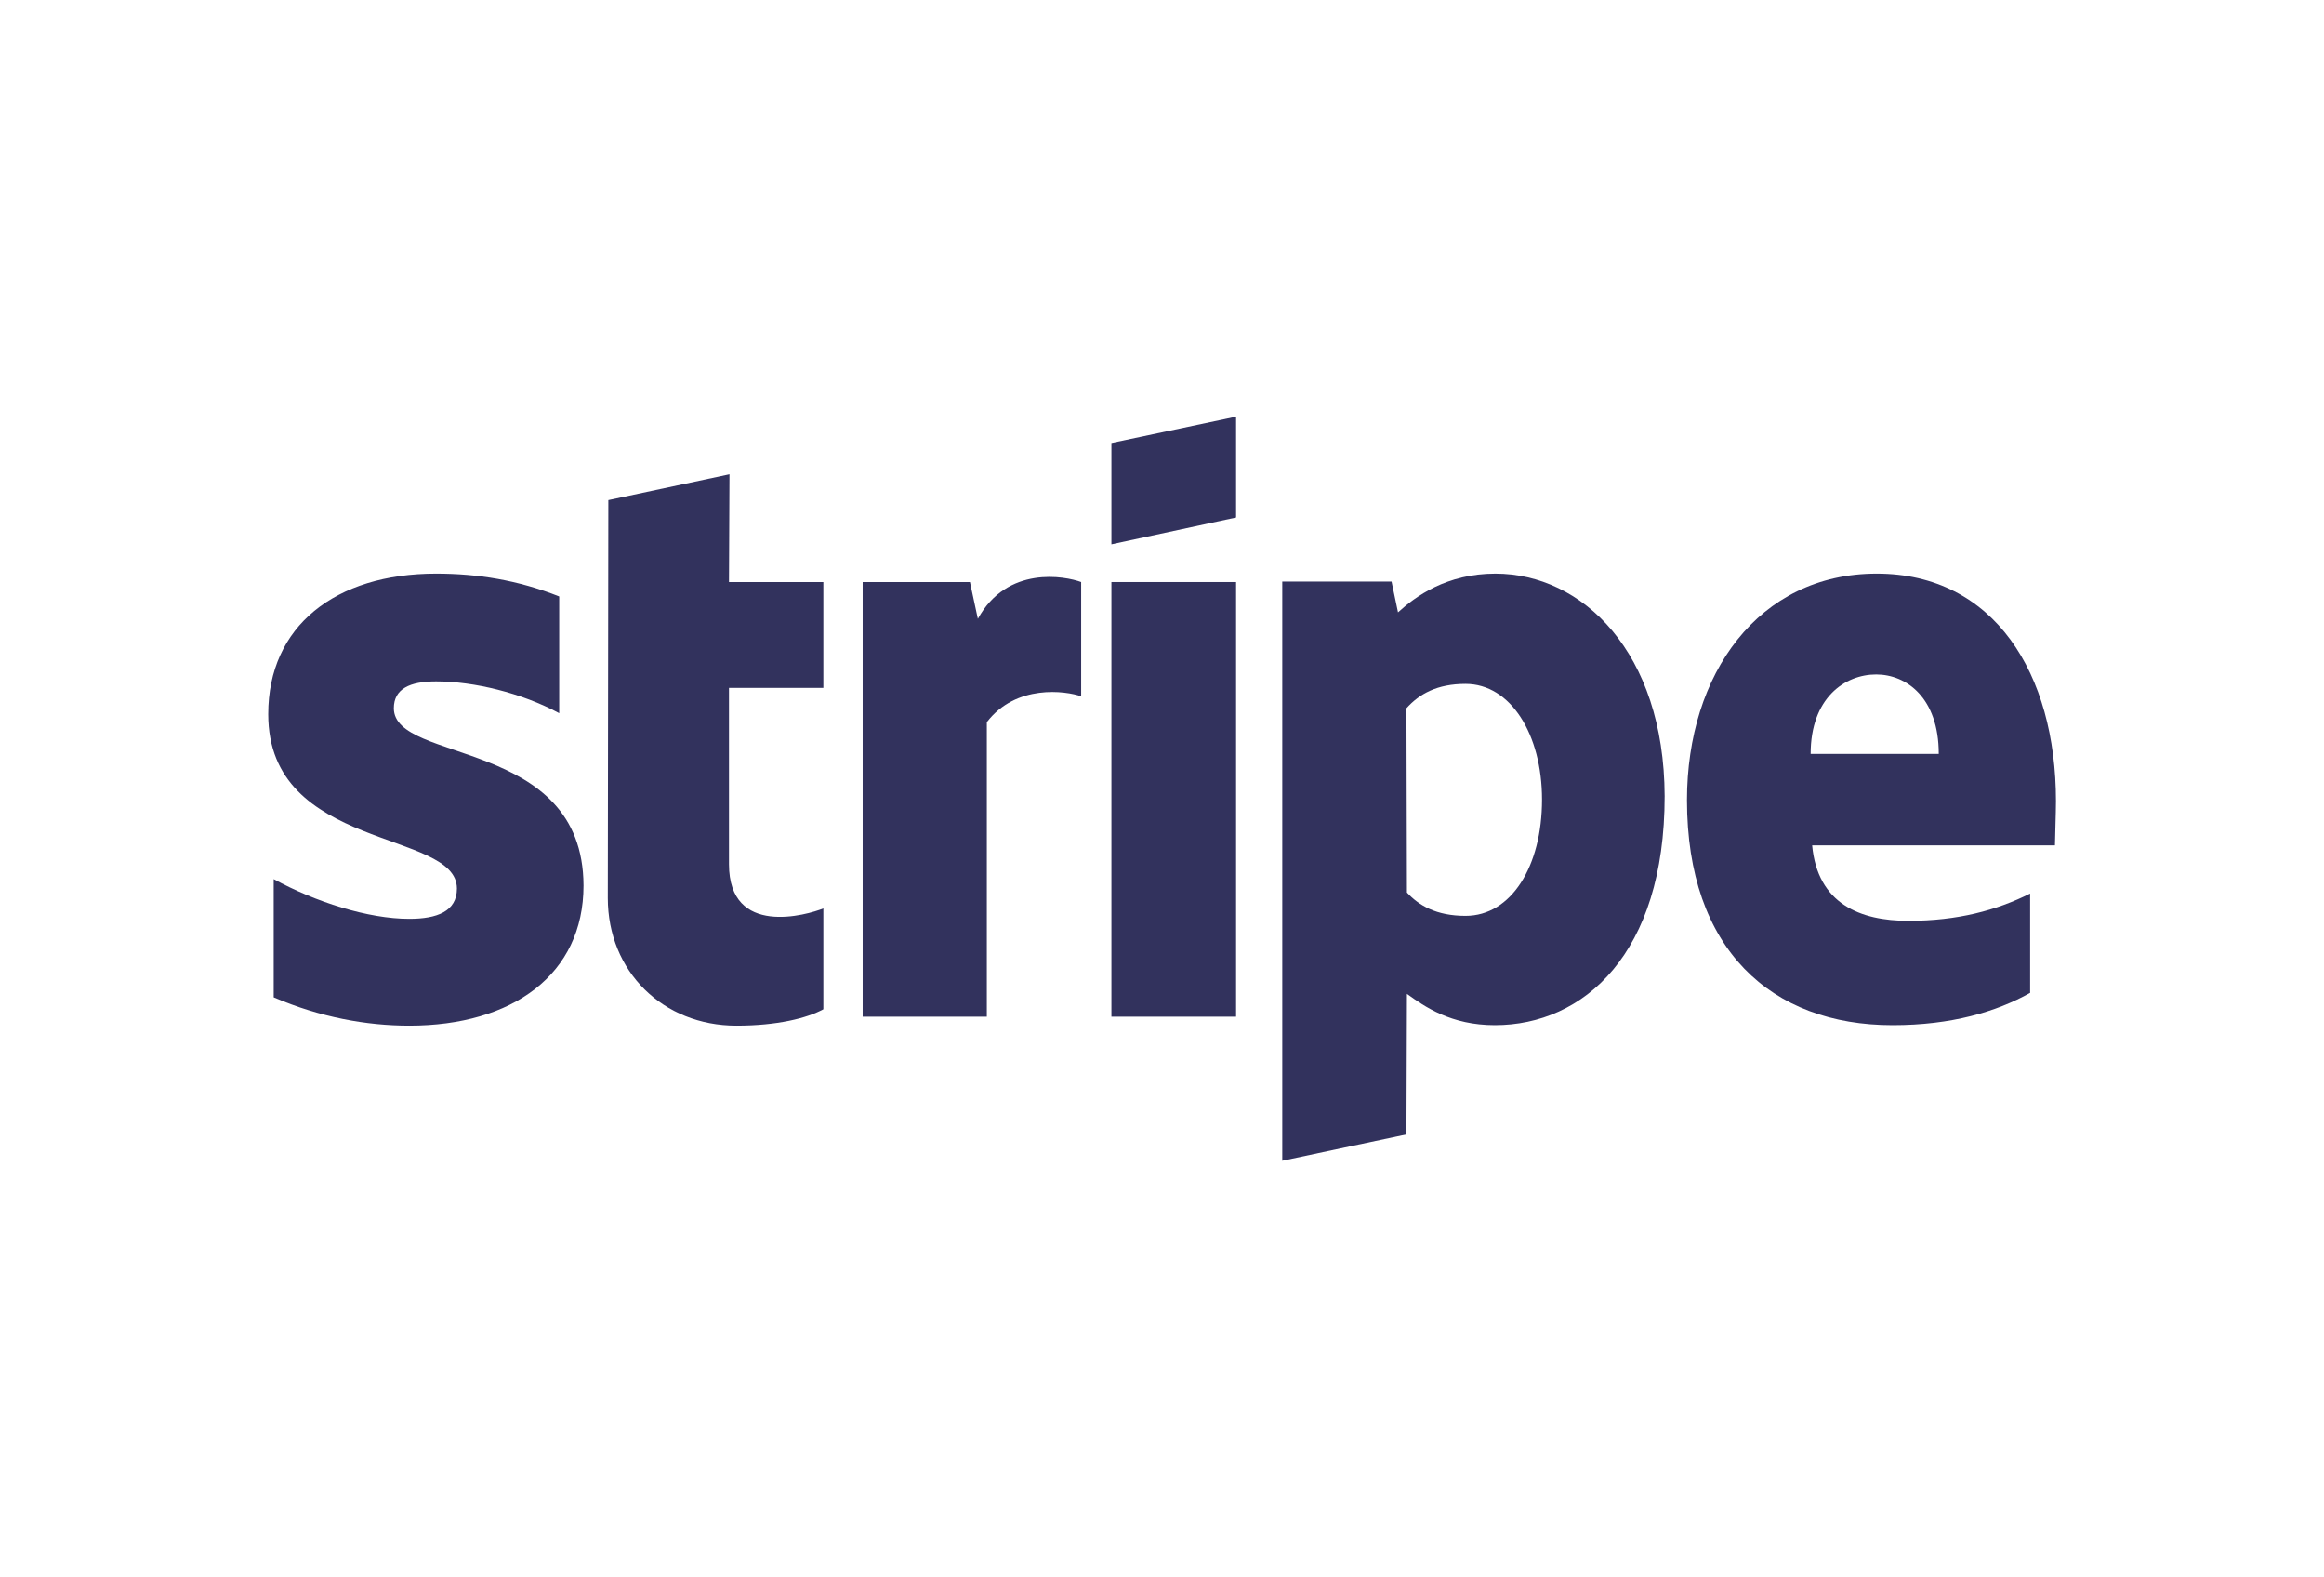 <svg width="56" height="38" viewBox="0 0 56 38" fill="none" xmlns="http://www.w3.org/2000/svg">
<g id="Stripe_(company)-Logo.wine (1) 1">
<g id="g32">
<path id="path18" fill-rule="evenodd" clip-rule="evenodd" d="M49.541 19.299C49.541 16.236 48.057 13.819 45.221 13.819C42.373 13.819 40.65 16.236 40.65 19.275C40.65 22.877 42.685 24.696 45.604 24.696C47.028 24.696 48.105 24.373 48.919 23.918V21.525C48.105 21.932 47.172 22.183 45.987 22.183C44.827 22.183 43.797 21.776 43.666 20.364H49.517C49.517 20.209 49.541 19.586 49.541 19.299ZM43.63 18.162C43.63 16.81 44.456 16.248 45.209 16.248C45.939 16.248 46.717 16.81 46.717 18.162H43.63Z" fill="#32325D"/>
<path id="path20" fill-rule="evenodd" clip-rule="evenodd" d="M36.032 13.819C34.859 13.819 34.105 14.369 33.687 14.752L33.531 14.01H30.898V27.962L33.89 27.328L33.902 23.942C34.333 24.253 34.967 24.696 36.02 24.696C38.162 24.696 40.112 22.973 40.112 19.18C40.1 15.709 38.126 13.819 36.032 13.819ZM35.314 22.063C34.608 22.063 34.189 21.812 33.902 21.501L33.89 17.062C34.201 16.715 34.632 16.475 35.314 16.475C36.403 16.475 37.157 17.696 37.157 19.263C37.157 20.867 36.415 22.063 35.314 22.063Z" fill="#32325D"/>
<path id="polygon22" fill-rule="evenodd" clip-rule="evenodd" d="M29.785 10.038L26.781 10.672V13.113L29.785 12.467V10.038Z" fill="#32325D"/>
<path id="rect24" fill-rule="evenodd" clip-rule="evenodd" d="M26.781 14.022H29.785V24.492H26.781V14.022Z" fill="#32325D"/>
<path id="path26" fill-rule="evenodd" clip-rule="evenodd" d="M23.563 14.908L23.372 14.022H20.787V24.492H23.779V17.397C24.485 16.475 25.681 16.643 26.052 16.774V14.022C25.669 13.879 24.269 13.615 23.563 14.908Z" fill="#32325D"/>
<path id="path28" fill-rule="evenodd" clip-rule="evenodd" d="M17.578 11.426L14.659 12.048L14.646 21.633C14.646 23.403 15.975 24.708 17.746 24.708C18.727 24.708 19.445 24.528 19.84 24.313V21.884C19.457 22.039 17.566 22.59 17.566 20.819V16.571H19.84V14.022H17.566L17.578 11.426Z" fill="#32325D"/>
<path id="path30" fill-rule="evenodd" clip-rule="evenodd" d="M9.49 17.062C9.49 16.595 9.873 16.415 10.507 16.415C11.417 16.415 12.566 16.691 13.475 17.181V14.369C12.482 13.974 11.501 13.819 10.507 13.819C8.078 13.819 6.463 15.087 6.463 17.205C6.463 20.508 11.01 19.981 11.01 21.405C11.01 21.956 10.531 22.135 9.861 22.135C8.868 22.135 7.6 21.728 6.595 21.178V24.026C7.707 24.504 8.832 24.708 9.861 24.708C12.35 24.708 14.061 23.475 14.061 21.333C14.049 17.768 9.49 18.402 9.49 17.062Z" fill="#32325D"/>
</g>
</g>
</svg>

